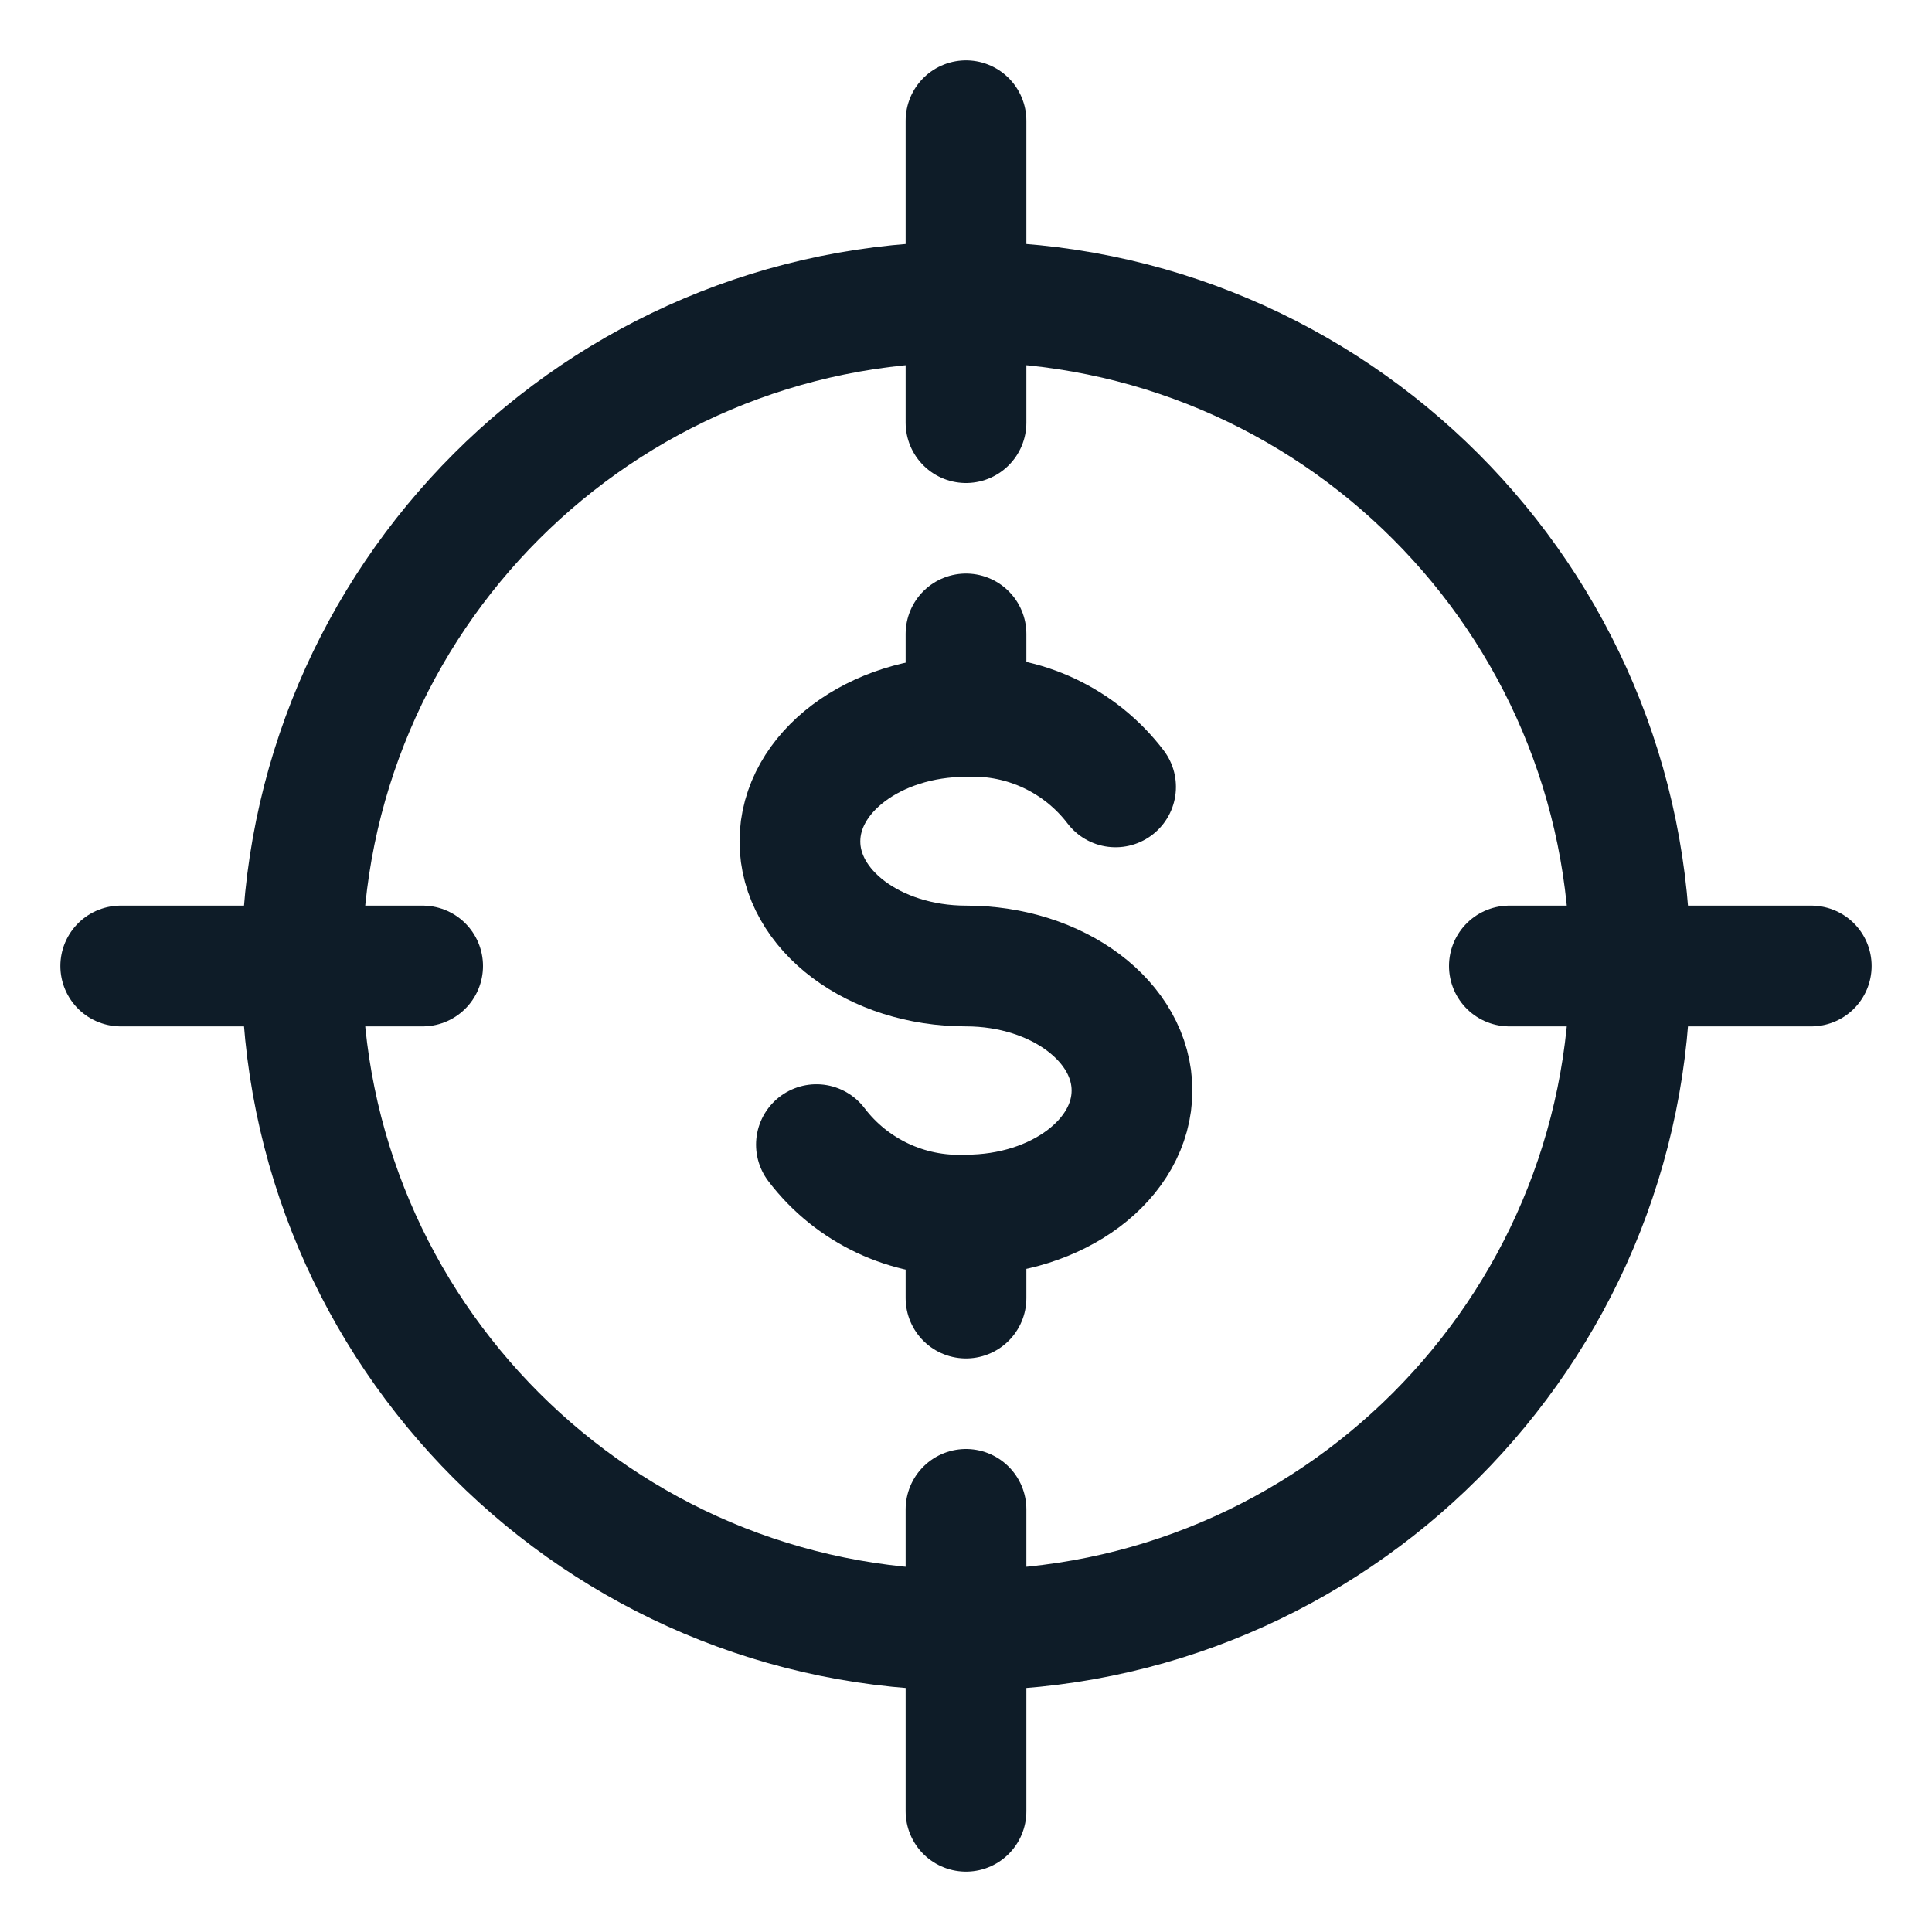<svg width="24" height="24" viewBox="0 0 24 24" fill="none" xmlns="http://www.w3.org/2000/svg">
<path fill-rule="evenodd" clip-rule="evenodd" d="M12 20.25C16.556 20.25 20.25 16.556 20.25 12C20.25 7.444 16.556 3.75 12 3.75C7.444 3.75 3.75 7.444 3.75 12C3.75 16.556 7.444 20.25 12 20.25Z" stroke="#0E1C28" stroke-width="1.5" stroke-linecap="round" stroke-linejoin="round"/>
<path d="M10.142 14.219C10.581 14.797 11.275 15.123 12 15.094C13.139 15.094 14.062 14.401 14.062 13.547C14.062 12.693 13.139 12 12 12C10.861 12 9.937 11.307 9.937 10.452C9.937 9.597 10.861 8.9 12 8.9C12.725 8.871 13.418 9.198 13.858 9.775" stroke="#0E1C28" stroke-width="1.5" stroke-linecap="round" stroke-linejoin="round"/>
<path d="M12 15.094V16.125" stroke="#0E1C28" stroke-width="1.5" stroke-linecap="round" stroke-linejoin="round"/>
<path d="M12 7.875V8.905" stroke="#0E1C28" stroke-width="1.5" stroke-linecap="round" stroke-linejoin="round"/>
<path d="M12 1.5V5.25" stroke="#0E1C28" stroke-width="1.5" stroke-linecap="round" stroke-linejoin="round"/>
<path d="M12 18.75V22.5" stroke="#0E1C28" stroke-width="1.5" stroke-linecap="round" stroke-linejoin="round"/>
<path d="M22.5 12H18.75" stroke="#0E1C28" stroke-width="1.5" stroke-linecap="round" stroke-linejoin="round"/>
<path d="M5.25 12H1.5" stroke="#0E1C28" stroke-width="1.5" stroke-linecap="round" stroke-linejoin="round"/>
</svg>
